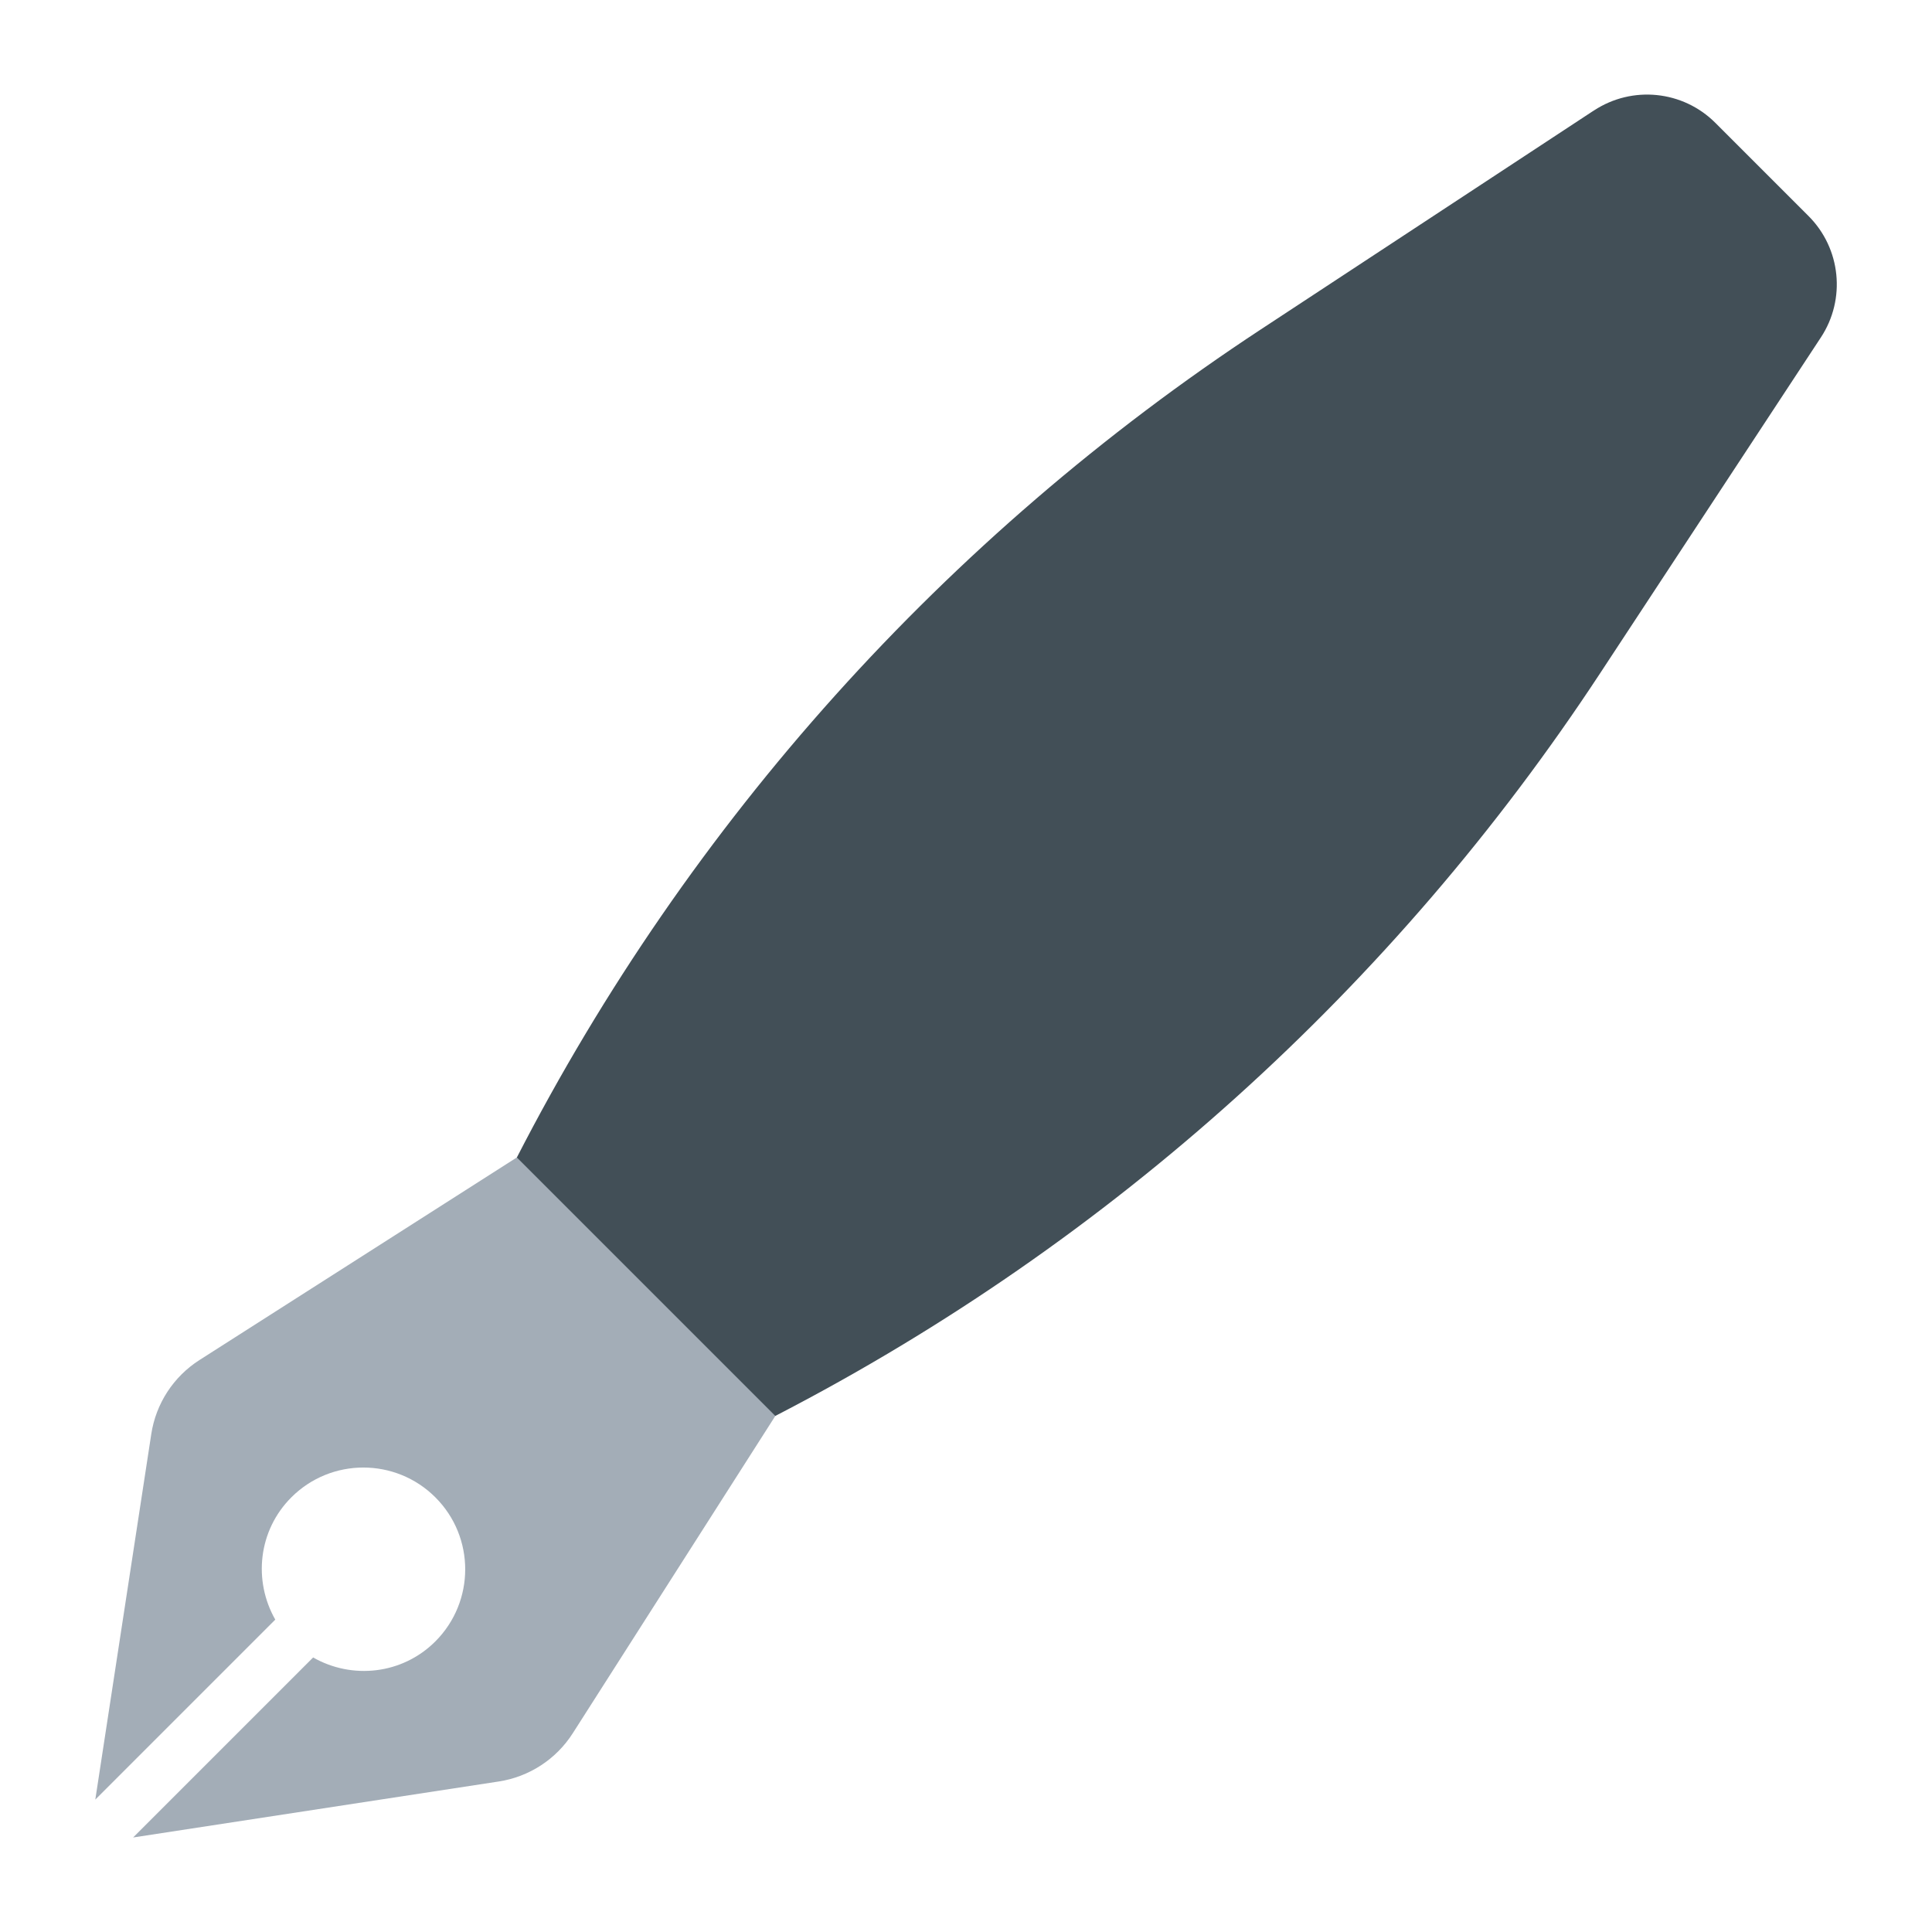 <?xml version="1.0" encoding="UTF-8"?><svg id="Layer_1" xmlns="http://www.w3.org/2000/svg" viewBox="0 0 40 40"><g><path d="m5.699,33.532c-.459-.805-.354-1.844.333-2.531.823-.823,2.158-.823,2.982,0s.823,2.158,0,2.982c-.687.687-1.727.792-2.531.333l-3.727,3.727,7.569-1.159c.631-.097,1.189-.46,1.533-.998l5.124-8.027-4.825-4.825-8.027,5.124c-.538.343-.902.902-.998,1.533l-1.159,7.568,3.727-3.727Z" fill="#a3adb7"/><path d="m33.002,2.286l-6.896,4.533c-6.528,4.291-11.835,10.197-15.405,17.145h0s5.351,5.351,5.351,5.351l.06-.031c6.891-3.57,12.748-8.851,17.011-15.336l4.577-6.963c.521-.793.414-1.842-.257-2.513l-1.928-1.928c-.671-.671-1.72-.778-2.513-.257Z" fill="#424f57"/></g><g id="SVGID"><rect y="0" width="40" height="40" fill="none"/></g></svg>
